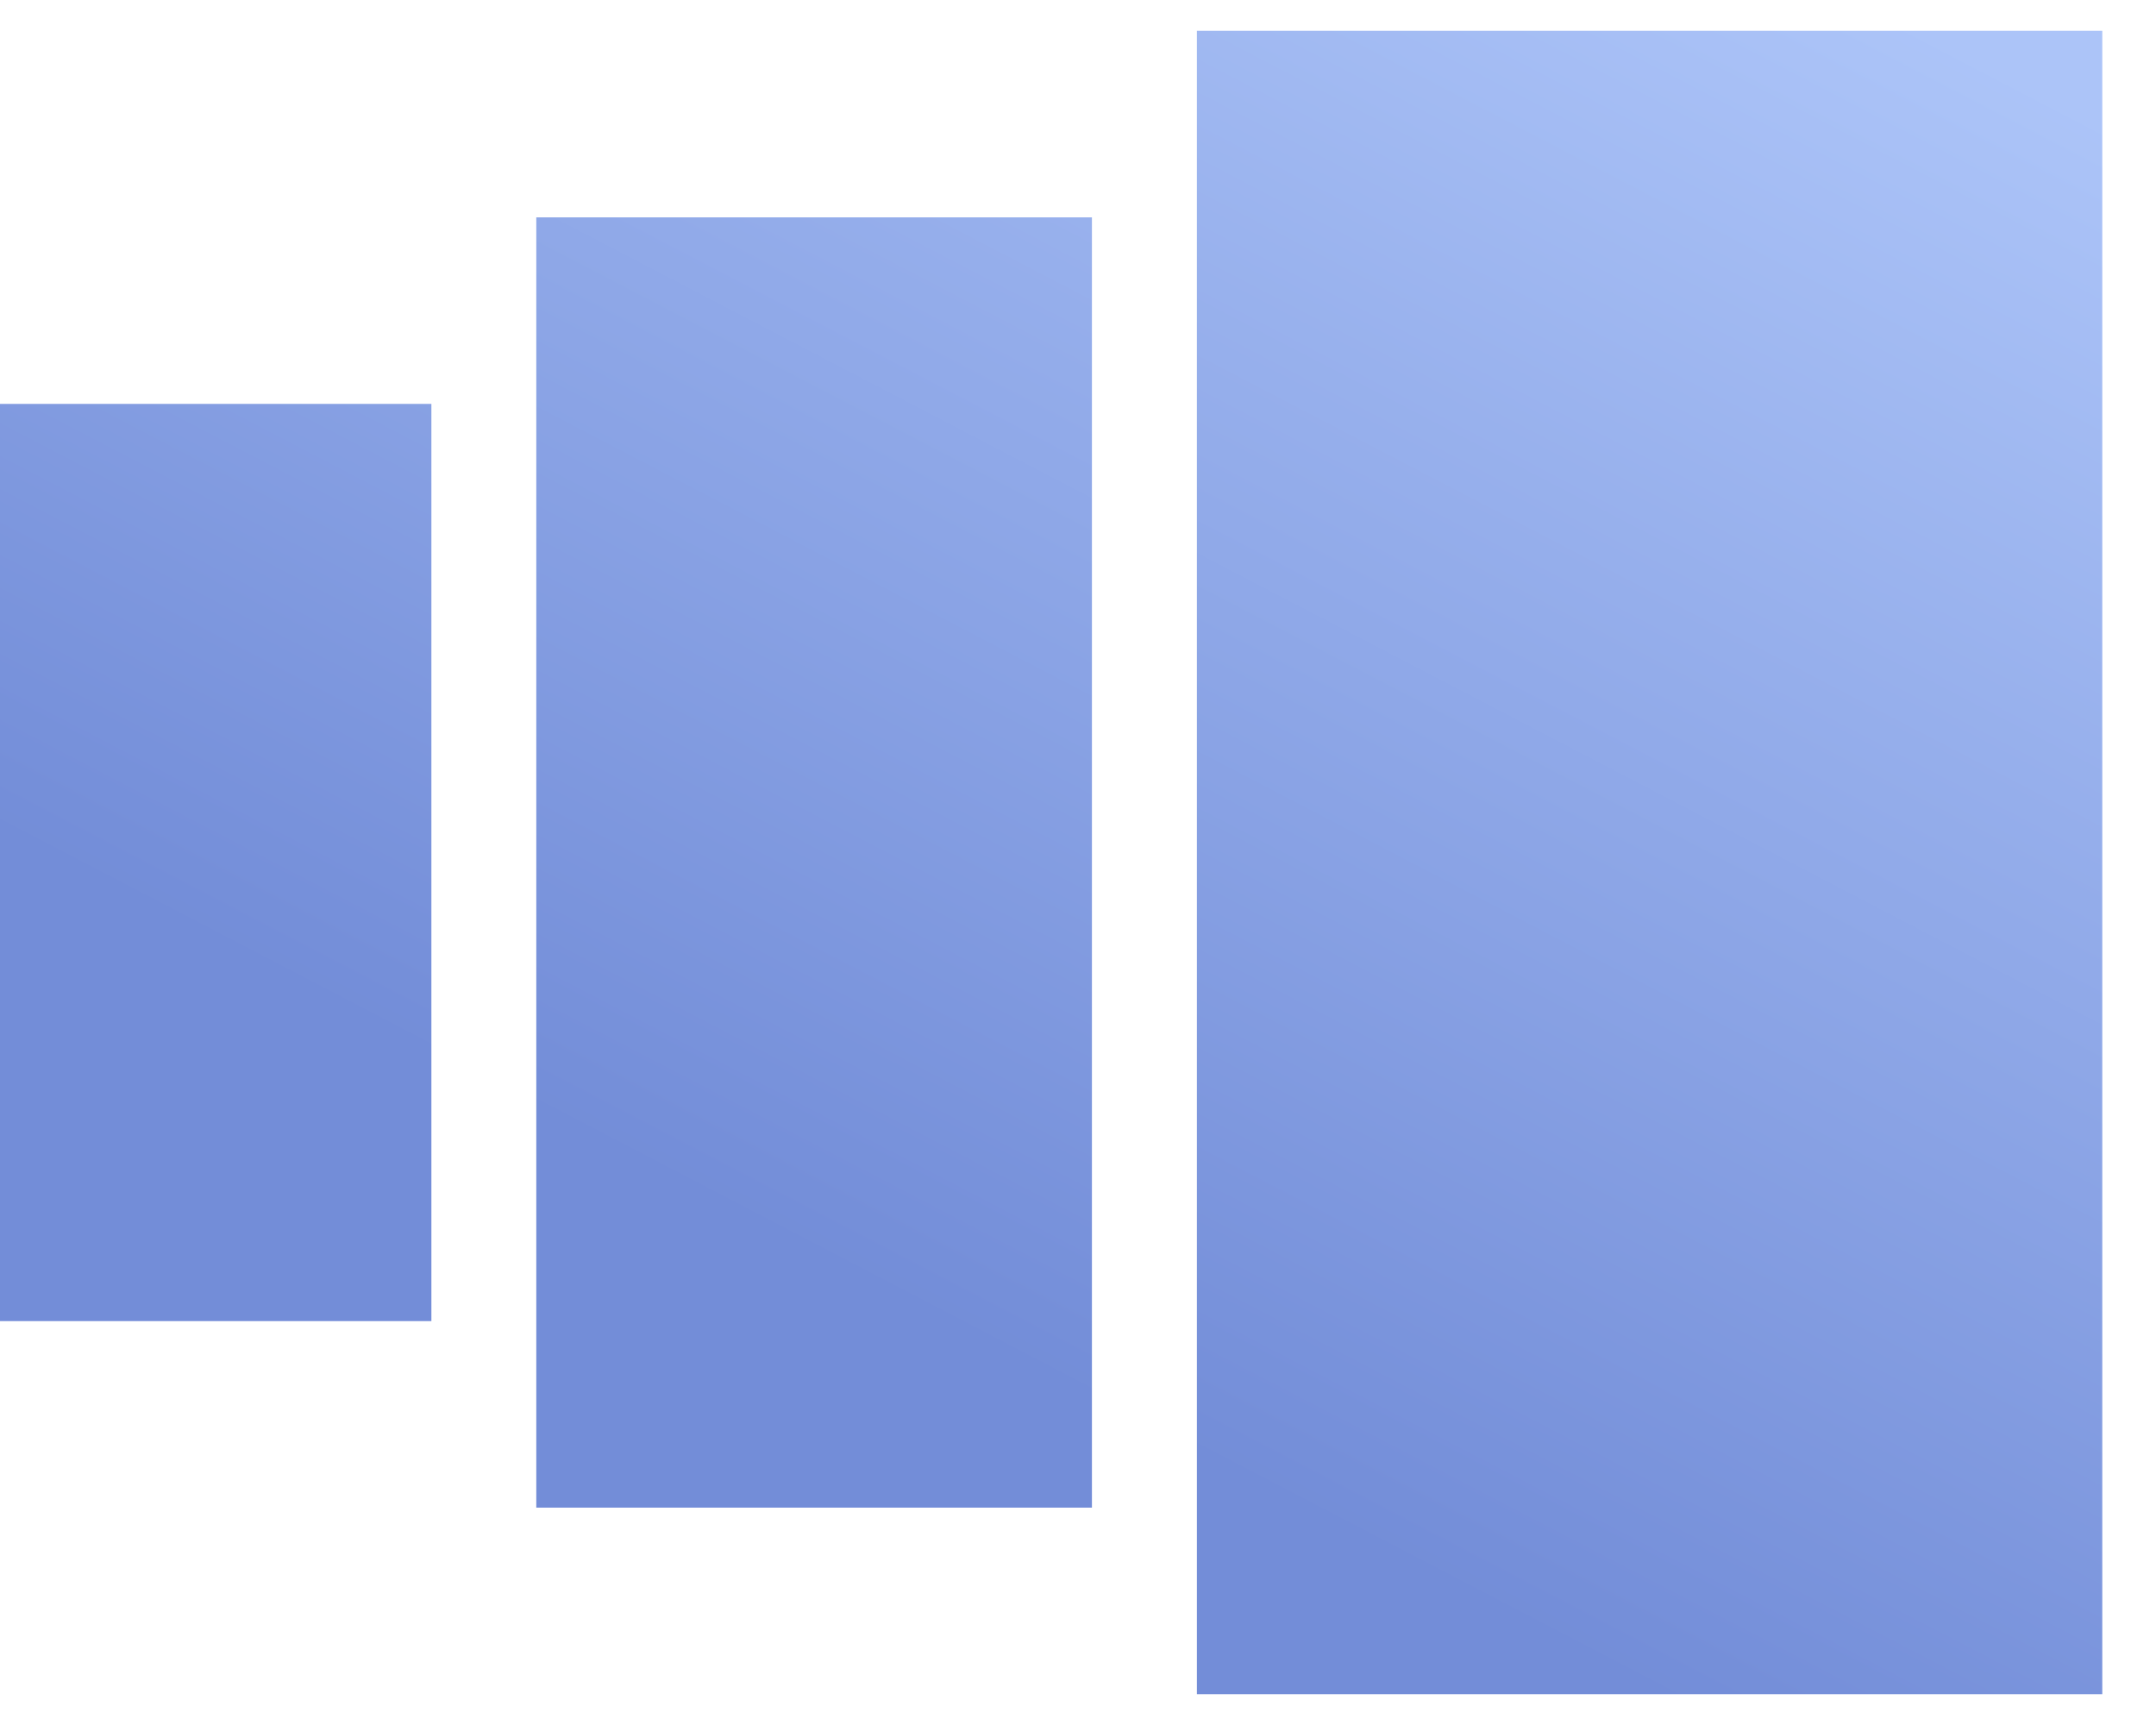 <?xml version="1.0" encoding="UTF-8"?>
<svg width="35px" height="28px" viewBox="0 0 35 28" version="1.1" xmlns="http://www.w3.org/2000/svg" xmlns:xlink="http://www.w3.org/1999/xlink">
    <!-- Generator: sketchtool 63.1 (101010) - https://sketch.com -->
    <title>0FEC98EC-55C8-4735-8D64-1A7918A86122@1x</title>
    <desc>Created with sketchtool.</desc>
    <defs>
        <linearGradient x1="100%" y1="5.123%" x2="50%" y2="81.296%" id="linearGradient-1">
            <stop stop-color="#ACC4F8" offset="0%"></stop>
            <stop stop-color="#738DD8" offset="100%"></stop>
        </linearGradient>
    </defs>
    <g id="Page-1" stroke="none" stroke-width="1" fill="none" fill-rule="evenodd">
        <g id="A_HomePage_Idle" transform="translate(-289, -659)" fill="url(#linearGradient-1)" fill-rule="nonzero">
            <path d="M323.128,659.5 L323.128,686.5 L308.43,686.5 L308.43,659.5 L323.128,659.5 Z M306.726,662.528 L306.726,683.472 L297.706,683.472 L297.706,662.528 L306.726,662.528 Z M296.003,665.556 L296.003,680.444 L289,680.444 L289,665.556 L296.003,665.556 Z" id="versions"></path>
        </g>
    </g>
</svg>